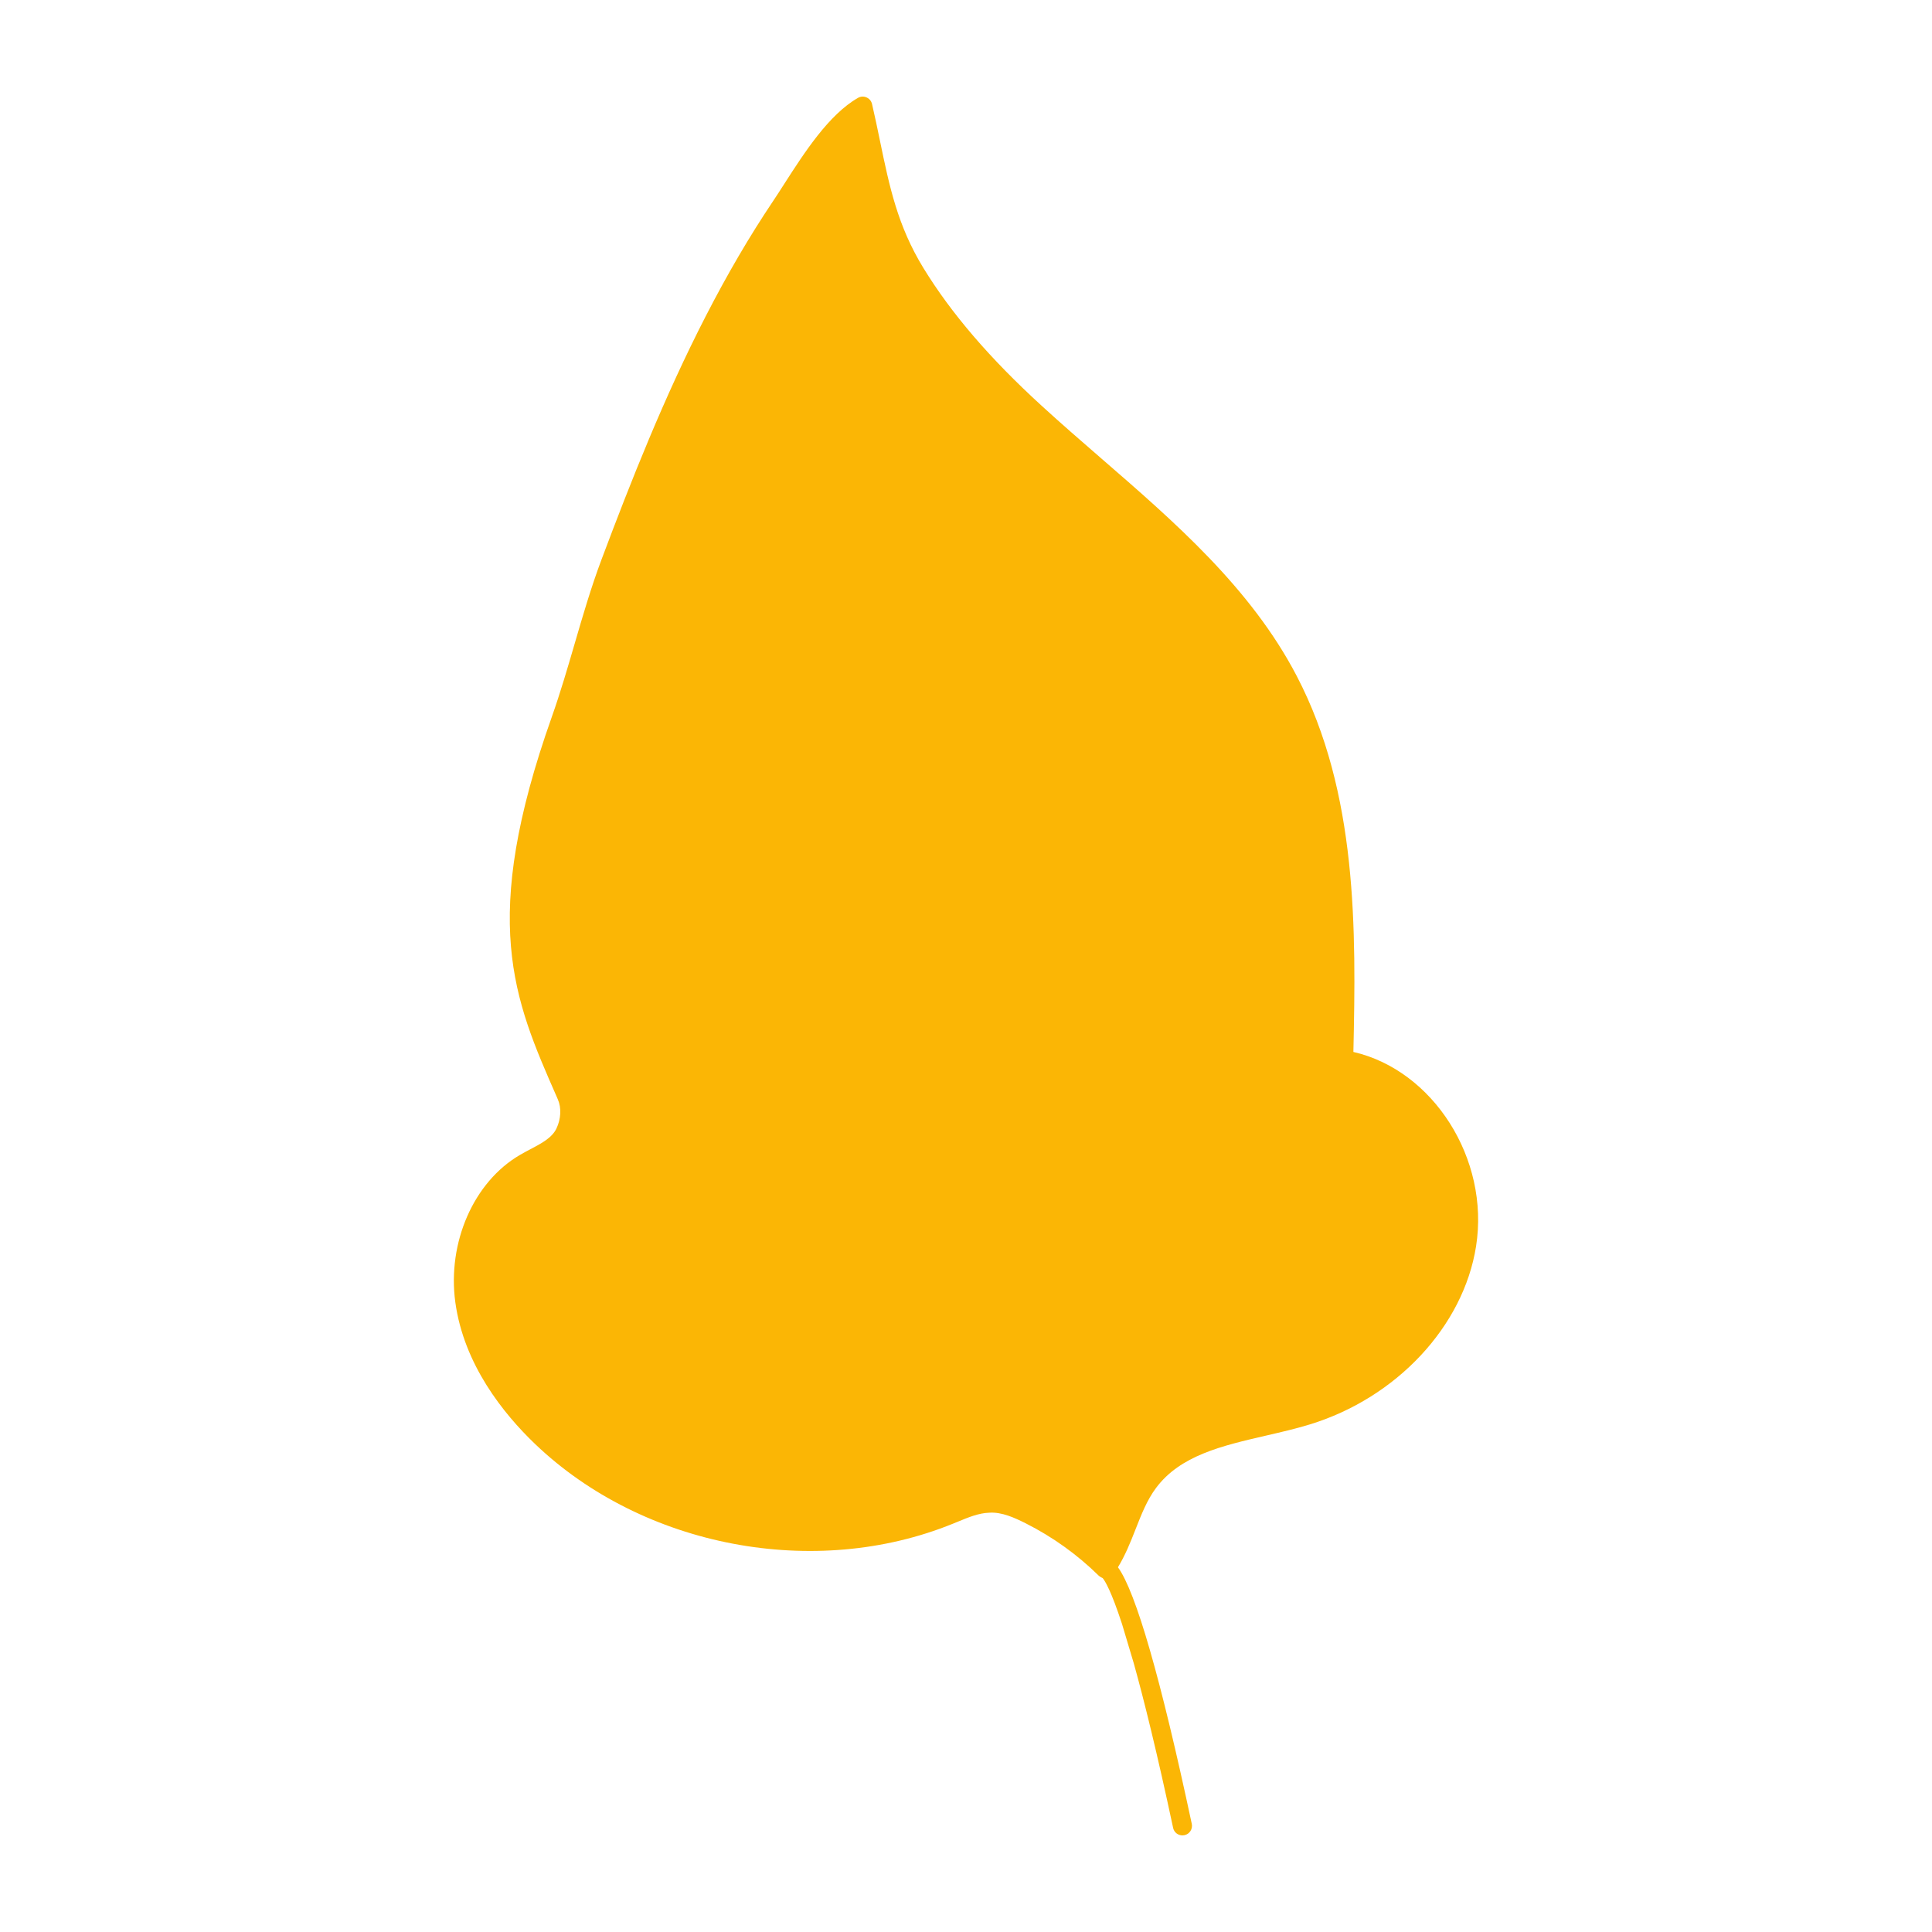 <svg width="80" height="80" viewBox="0 0 80 80" fill="none" xmlns="http://www.w3.org/2000/svg">
<path fill-rule="evenodd" clip-rule="evenodd" d="M56.041 43.559C56.153 38.51 56.222 32.838 53.695 27.992C51.797 24.35 48.633 21.608 45.574 18.958C44.751 18.244 43.929 17.531 43.133 16.802C40.987 14.842 39.385 12.974 38.235 11.095C37.165 9.346 36.829 7.72 36.439 5.837C36.336 5.339 36.231 4.83 36.109 4.306C36.08 4.184 35.996 4.083 35.881 4.034C35.766 3.982 35.636 3.99 35.527 4.053C34.32 4.742 33.303 6.326 32.485 7.599C32.318 7.859 32.16 8.107 32.009 8.331C31.039 9.776 30.128 11.333 29.224 13.09C27.493 16.459 26.129 19.918 24.913 23.154C24.478 24.31 24.129 25.508 23.792 26.666C23.502 27.659 23.202 28.686 22.853 29.674C19.853 38.13 21.265 41.345 23.052 45.414L23.101 45.528C23.253 45.874 23.229 46.334 23.041 46.73C22.856 47.117 22.415 47.349 21.948 47.594C21.807 47.669 21.666 47.742 21.532 47.822C19.617 48.936 18.516 51.446 18.854 53.924C19.207 56.501 20.846 58.539 22.159 59.795C26.625 64.066 33.74 65.422 39.461 63.092L39.645 63.017C40.101 62.828 40.531 62.65 40.968 62.638C41.481 62.602 42.021 62.851 42.471 63.077C43.59 63.641 44.609 64.372 45.501 65.25C45.505 65.255 45.512 65.257 45.517 65.261C45.539 65.281 45.564 65.295 45.59 65.31C45.608 65.319 45.624 65.331 45.643 65.338C45.649 65.34 45.653 65.345 45.66 65.346C45.752 65.456 46.009 65.863 46.46 67.245L46.947 68.873C47.373 70.401 47.911 72.572 48.576 75.687C48.614 75.873 48.779 76 48.961 76C48.989 76 49.017 75.997 49.045 75.991C49.258 75.946 49.394 75.735 49.349 75.522C48.061 69.485 47.034 65.921 46.292 64.897C46.594 64.4 46.809 63.865 47.014 63.342C47.26 62.714 47.492 62.12 47.865 61.618C48.869 60.267 50.596 59.867 52.425 59.445C53.022 59.307 53.641 59.164 54.225 58.986C57.828 57.886 60.599 54.92 61.121 51.605C61.691 47.982 59.341 44.317 56.041 43.559Z" fill="#FBB605"/>
</svg>
